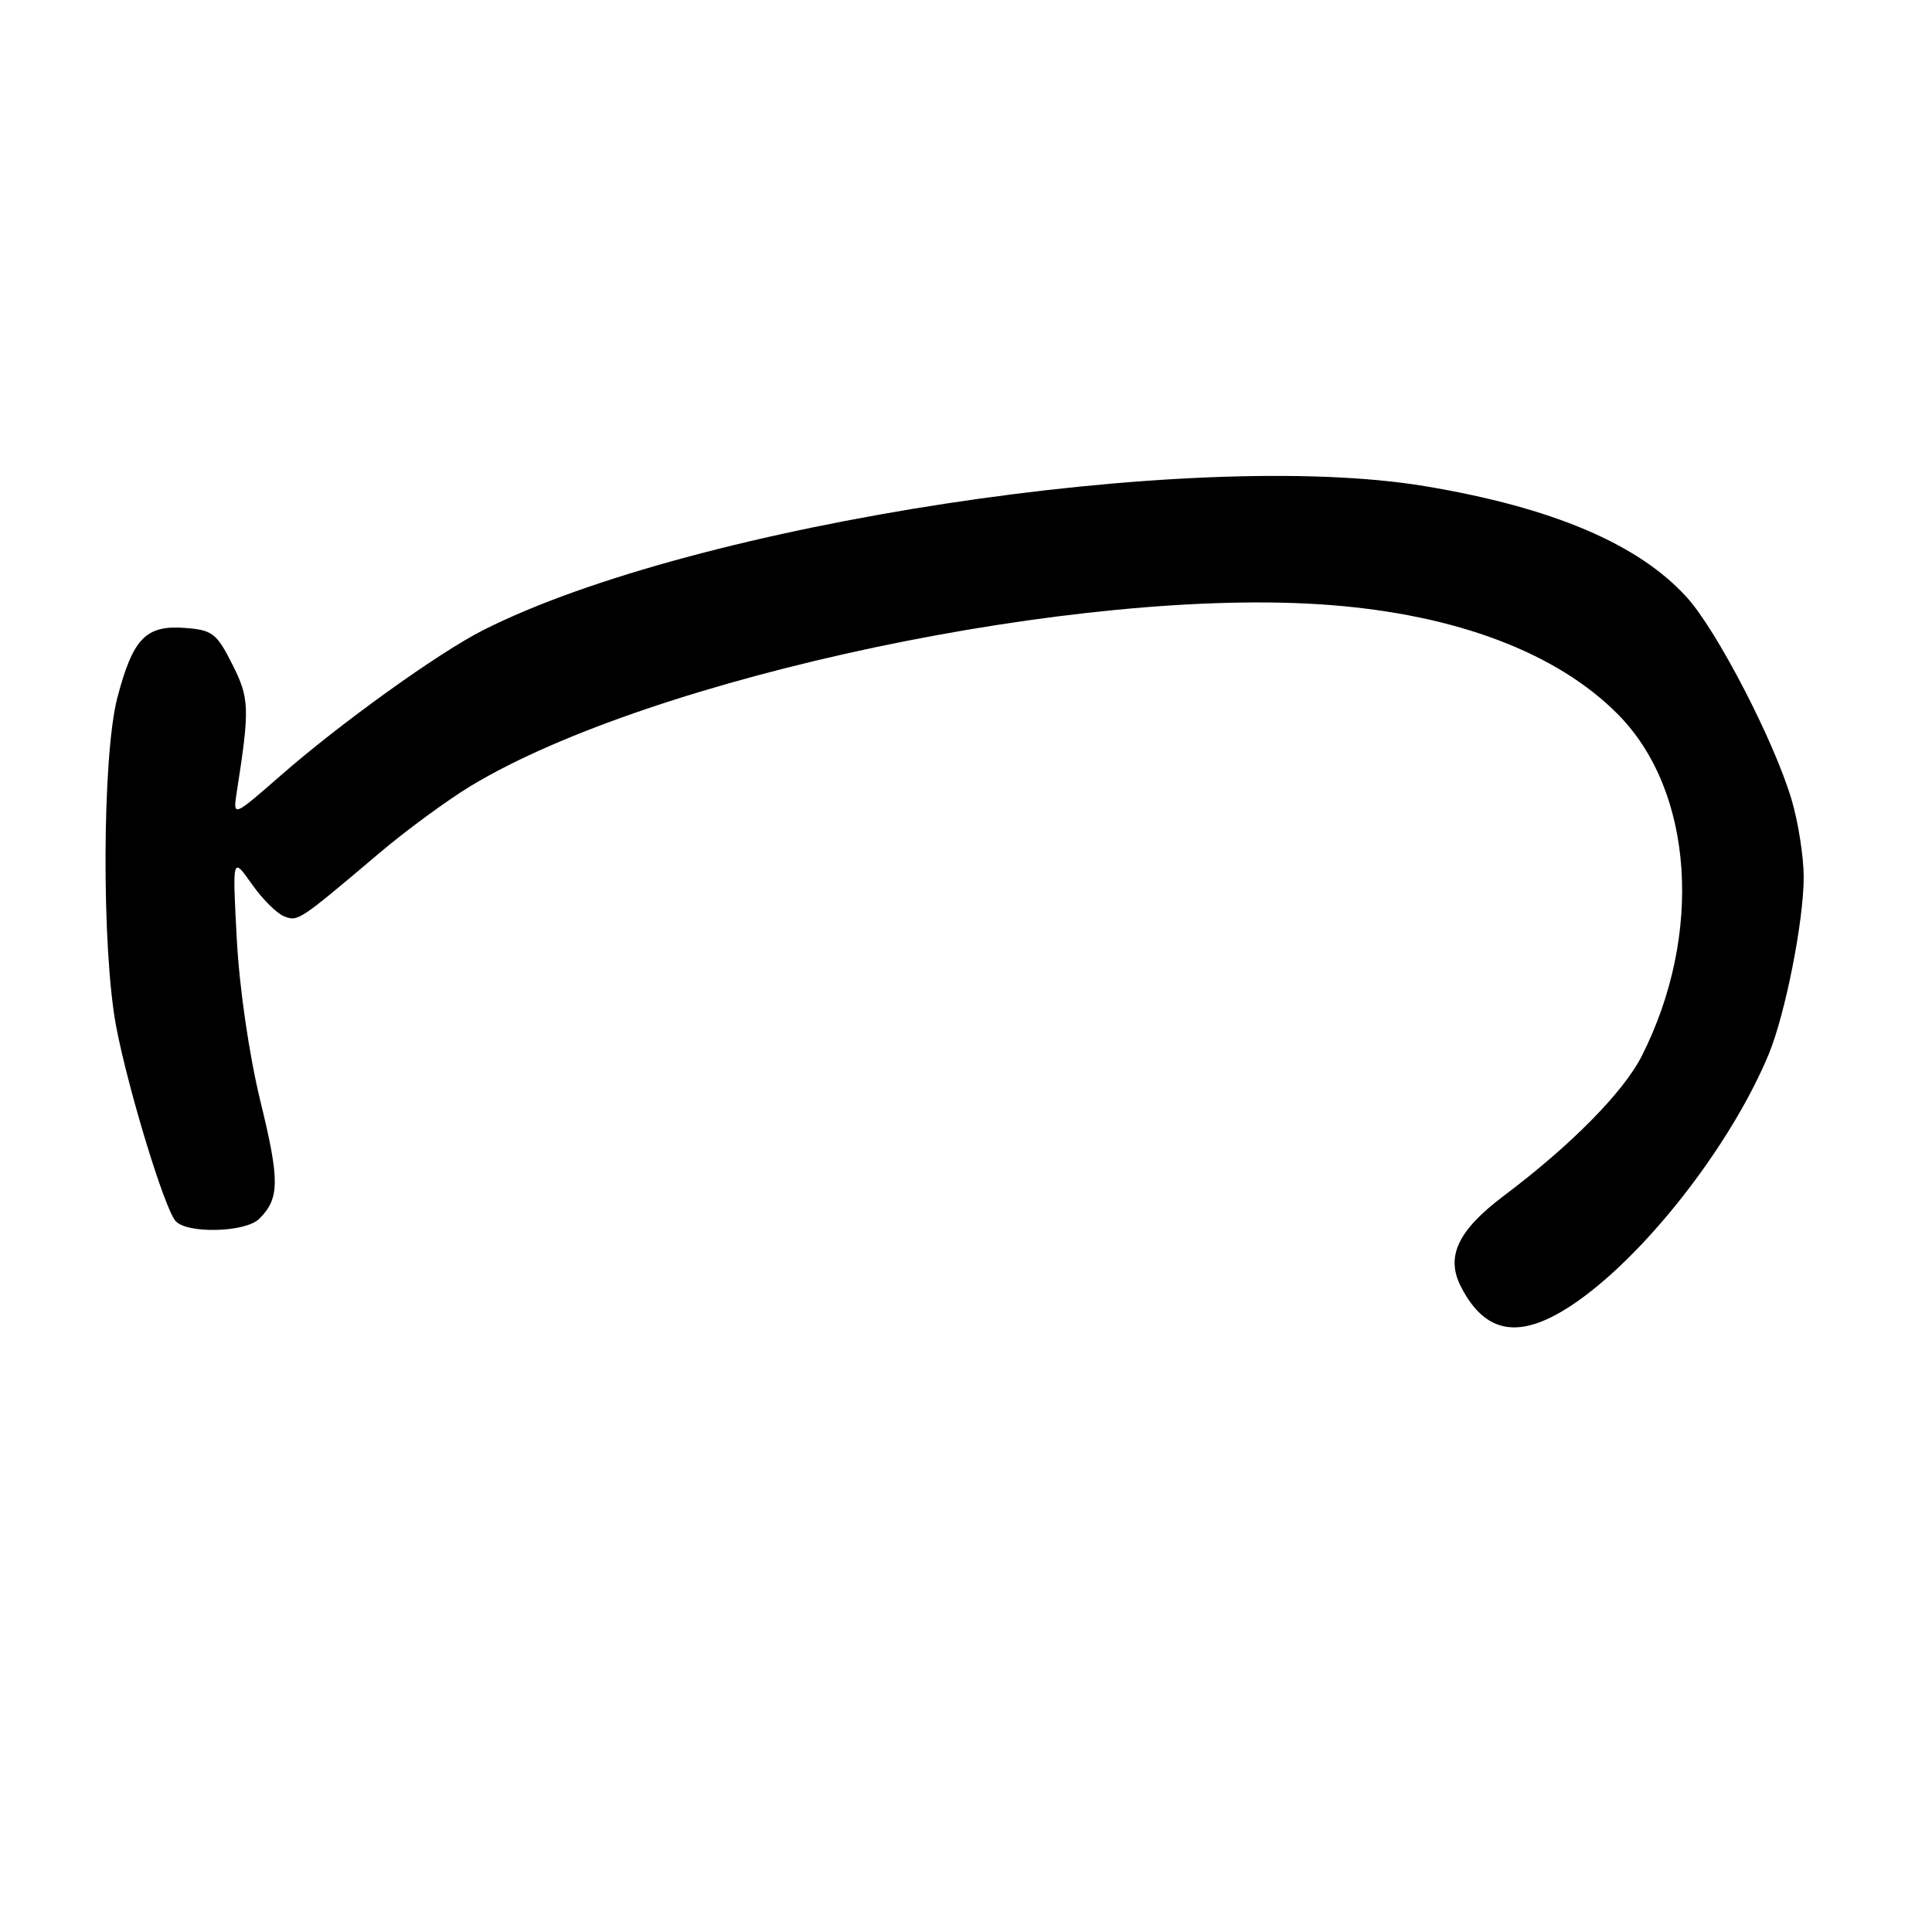 <?xml version="1.0" encoding="UTF-8" standalone="no"?>
<!DOCTYPE svg PUBLIC "-//W3C//DTD SVG 1.1//EN" "http://www.w3.org/Graphics/SVG/1.1/DTD/svg11.dtd" >
<svg xmlns="http://www.w3.org/2000/svg" xmlns:xlink="http://www.w3.org/1999/xlink" version="1.1" viewBox="0 0 256 256">
 <g >
 <path fill="currentColor"
d=" M 208.26 172.95 C 217.69 166.70 229.26 151.97 234.36 139.70 C 236.55 134.42 239.00 122.05 239.00 116.22 C 239.00 113.55 238.28 108.92 237.39 105.94 C 235.08 98.18 227.54 83.61 223.53 79.17 C 217.15 72.10 205.74 67.25 188.88 64.43 C 158.00 59.27 91.93 69.36 64.00 83.51 C 58.11 86.49 45.13 95.81 37.18 102.77 C 30.85 108.30 30.85 108.30 31.38 104.90 C 33.11 93.82 33.06 92.54 30.77 88.00 C 28.70 83.90 28.14 83.47 24.45 83.20 C 19.31 82.82 17.60 84.61 15.54 92.49 C 13.52 100.25 13.45 125.98 15.42 136.16 C 17.05 144.57 21.73 159.90 23.23 161.75 C 24.66 163.51 32.53 163.33 34.36 161.49 C 37.06 158.80 37.08 156.45 34.50 145.90 C 33.02 139.82 31.72 130.93 31.38 124.50 C 30.79 113.50 30.79 113.50 33.35 117.12 C 34.75 119.12 36.69 121.05 37.65 121.42 C 39.50 122.13 39.56 122.09 50.31 113.00 C 53.89 109.97 59.33 105.99 62.40 104.13 C 86.42 89.65 143.29 77.65 176.11 80.16 C 192.99 81.44 206.38 86.52 214.44 94.71 C 224.41 104.82 225.71 123.80 217.54 139.93 C 215.12 144.71 208.16 151.76 199.29 158.43 C 193.14 163.06 191.52 166.52 193.61 170.55 C 196.84 176.78 201.37 177.52 208.26 172.95 Z "/>
</g>
</svg>